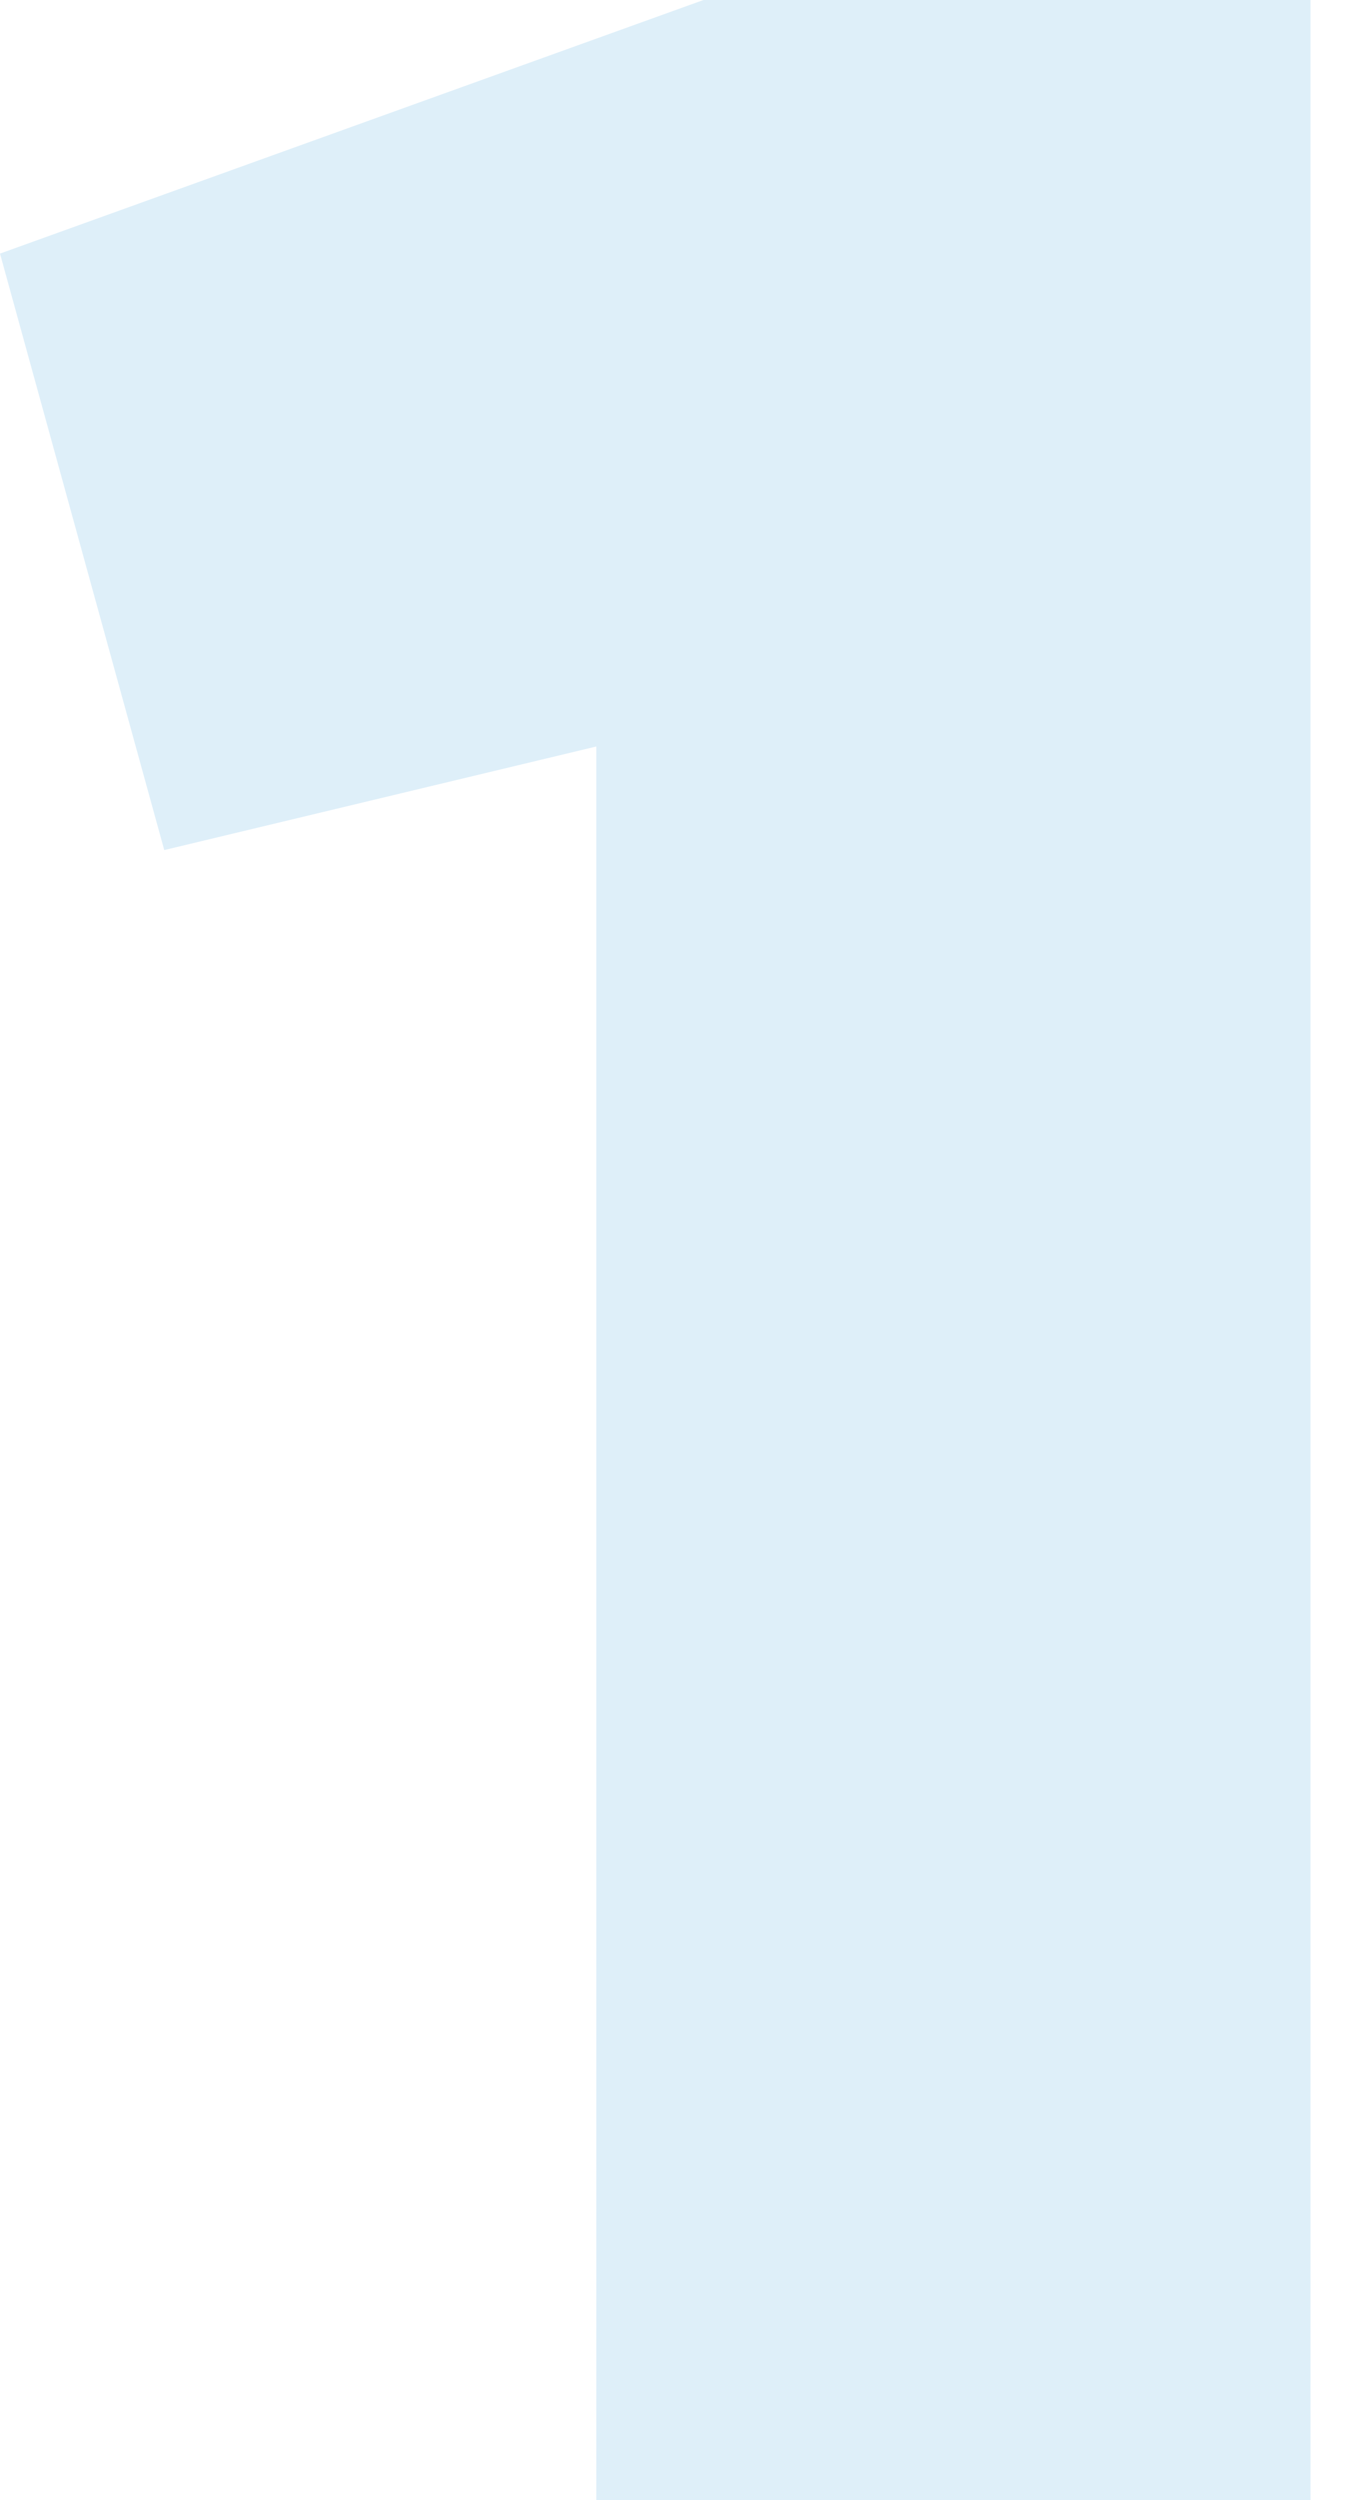 <svg width="34" height="63" viewBox="0 0 34 63" fill="none" xmlns="http://www.w3.org/2000/svg">
<path d="M17.73 -4.29153e-06H33.03V63H15.03V18.81L4.14 21.42L0 6.39L17.73 -4.29153e-06Z" fill="#0088CF" fill-opacity="0.13"/>
</svg>
